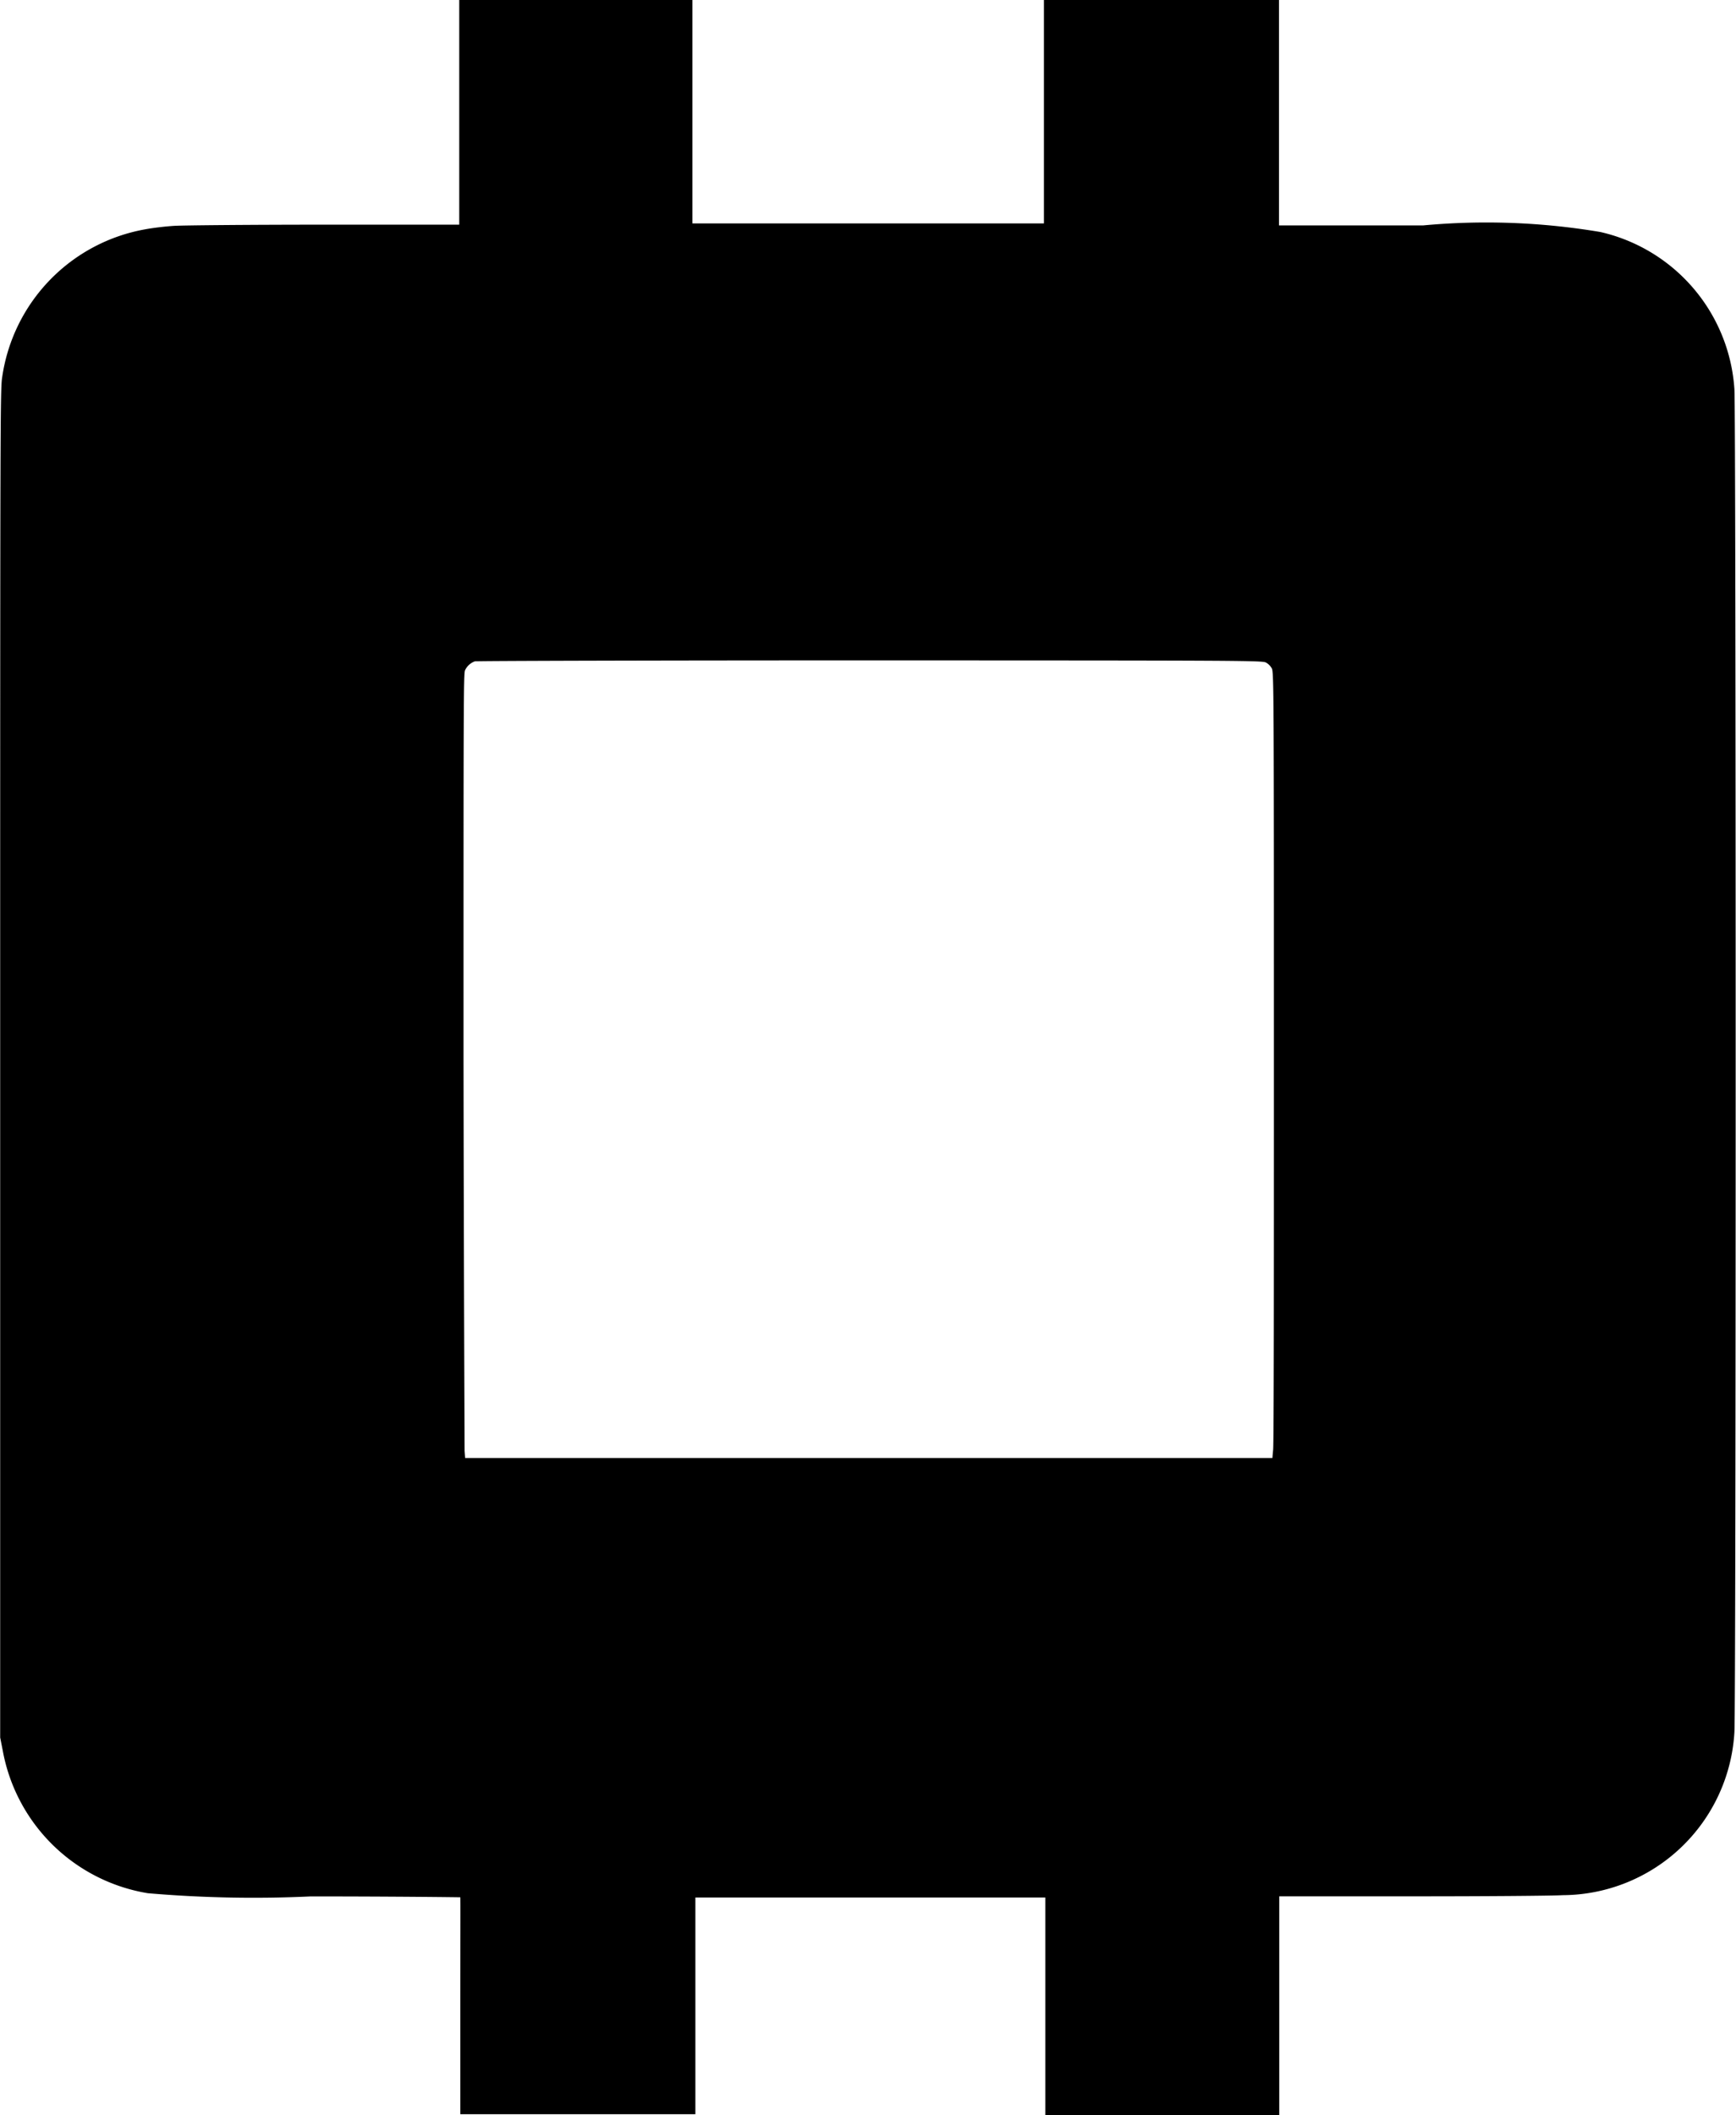 <svg xmlns="http://www.w3.org/2000/svg" width="19.43" height="23.667" viewBox="0 0 19.43 23.667">
  <g id="Otix_Coin_Final1_4x-8" data-name="Otix Coin Final1@4x-8" transform="translate(-314.5 1863)">
    <path id="Path_145" data-name="Path 145" d="M319.64-1861.743v1.257h-1.5c-.825,0-1.584.007-1.687.013s-.25.024-.328.039a1.965,1.965,0,0,0-1.6,1.651c-.022.13-.023.4-.023,7.68v7.545l.028.142a1.977,1.977,0,0,0,1.624,1.6,13.781,13.781,0,0,0,1.824.036c.918,0,1.671.009,1.674.01s0,.548,0,1.215v1.212h2.631v-2.425H326.2v2.438h2.618v-2.451h1.494c.837,0,1.573-.006,1.677-.013a1.935,1.935,0,0,0,1.923-1.821c.019-.175.019-14.857,0-15.033a1.934,1.934,0,0,0-1.5-1.756,7.68,7.68,0,0,0-1.981-.074l-1.616,0V-1863h-2.631v2.5h-3.934v-2.5H319.64Zm9.028,6.156a.167.167,0,0,1,.067.067c.022.043.023.278.023,4.353,0,2.37,0,4.347-.009,4.394l-.008.088h-9.035l-.006-.081c0-.044-.009-2.019-.012-4.388,0-3.981,0-4.31.017-4.346a.193.193,0,0,1,.11-.1c.021-.005,2.011-.011,4.423-.011C328.388-1855.61,328.625-1855.609,328.668-1855.587Z" transform="translate(0 0)"/>
  </g>
</svg>
